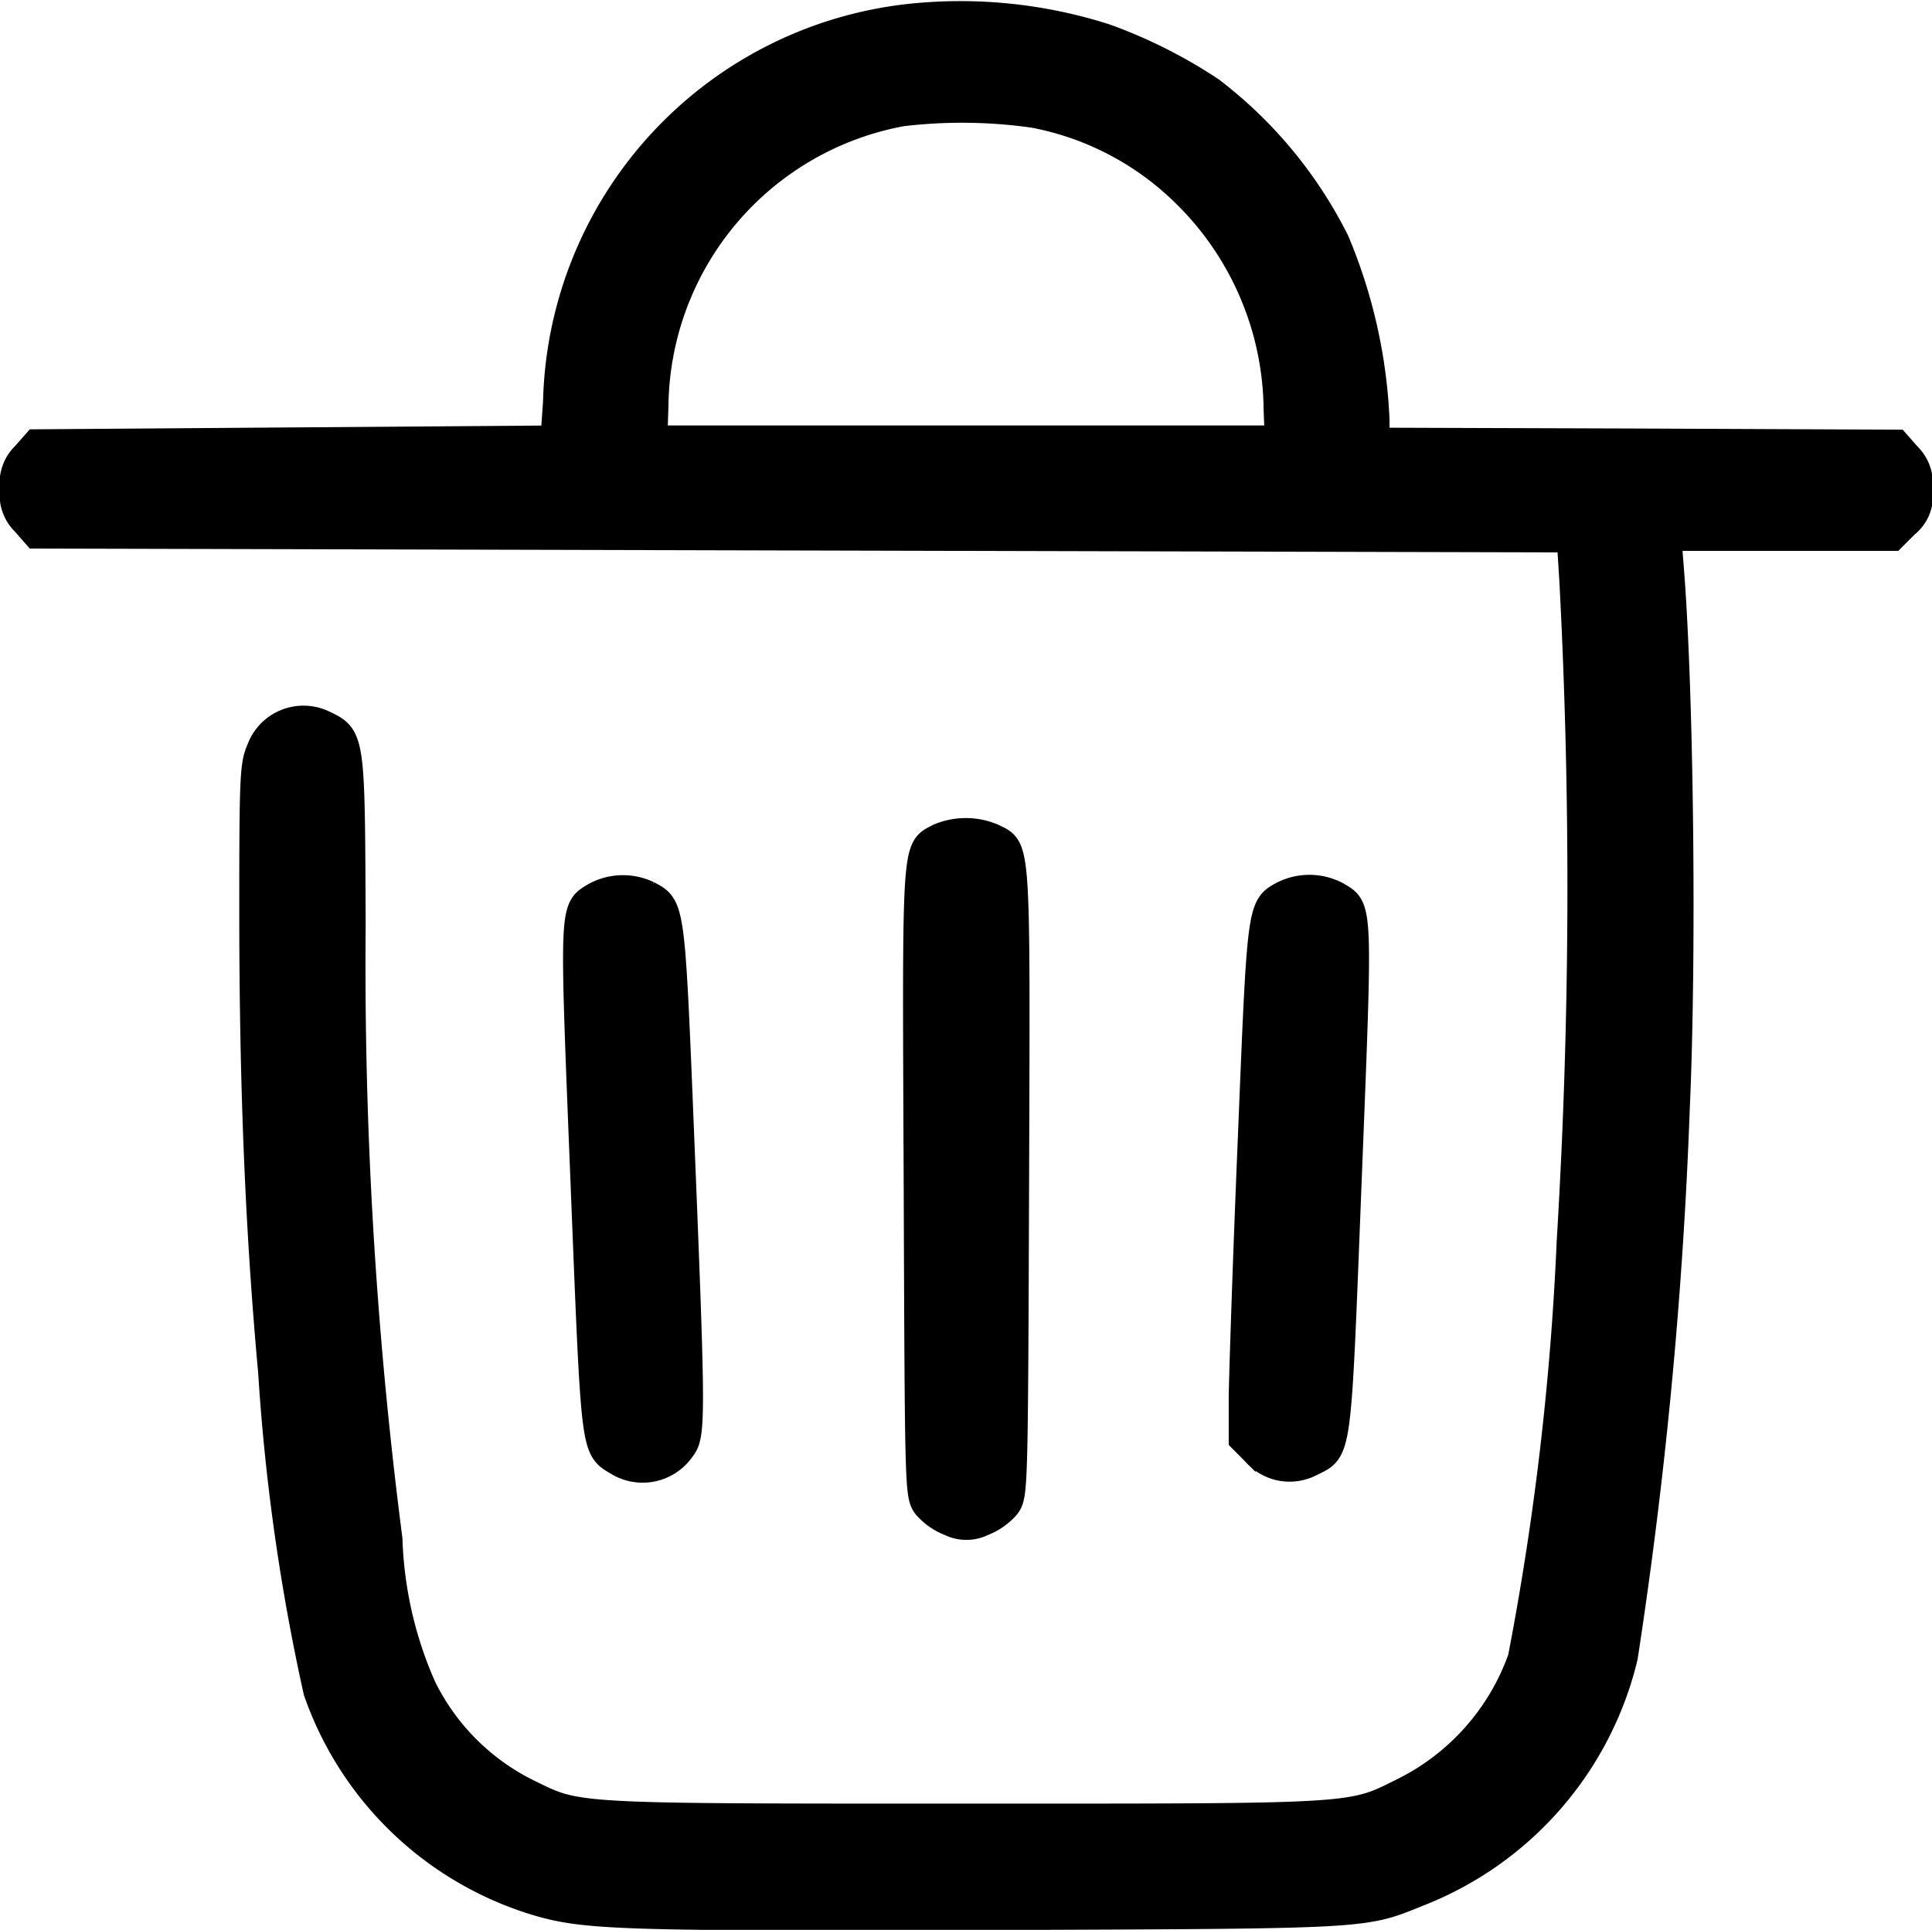 <svg xmlns="http://www.w3.org/2000/svg" width="27.252" height="27.228" viewBox="0 0 27.252 27.228">
  <g id="trash-can" transform="translate(0.2 0.211)">
    <path id="Path_47" data-name="Path 47" d="M17.731-506.49a5.58,5.58,0,0,0-5.071,5.424l-.037.535-3.653.027-3.659.027-.155.176a.531.531,0,0,0-.155.465.531.531,0,0,0,.155.465l.155.177,10.826.027,10.821.027.037.588a82.442,82.442,0,0,1-.037,9.334,40.084,40.084,0,0,1-.69,5.884,3.351,3.351,0,0,1-1.664,1.878c-.765.38-.594.369-6.2.369-5.563,0-5.445.005-6.151-.342a3.263,3.263,0,0,1-1.5-1.5,5.618,5.618,0,0,1-.476-2.086,63.161,63.161,0,0,1-.519-8.665c-.011-2.653-.005-2.648-.4-2.835a.643.643,0,0,0-.883.364c-.091.209-.1.38-.1,2.257,0,2.519.086,4.541.267,6.526a29.191,29.191,0,0,0,.637,4.493,4.725,4.725,0,0,0,3.06,2.958c.7.214,1.171.23,6.414.214,5.461-.021,5.253-.011,6.077-.342a4.765,4.765,0,0,0,2.872-3.311,66.816,66.816,0,0,0,.733-7.729c.1-2.231.053-5.97-.086-7.665l-.032-.412h3.177l.182-.182a.5.5,0,0,0,.182-.481.537.537,0,0,0-.155-.471l-.155-.176-3.669-.016L24.2-500.5v-.31a7.288,7.288,0,0,0-.567-2.519,6.124,6.124,0,0,0-1.76-2.124,6.951,6.951,0,0,0-1.492-.749A6.7,6.7,0,0,0,17.731-506.49Zm1.648,1.359a4.144,4.144,0,0,1,2.14,1.118,4.322,4.322,0,0,1,1.305,3.054l.016.428H14.013l.016-.481a4.261,4.261,0,0,1,3.493-4.14A7.2,7.2,0,0,1,19.378-505.131Z" transform="translate(-5 506.523)" stroke="#000" stroke-width="0.4"/>
    <path id="Path_48" data-name="Path 48" d="M243.394-290.849c-.332.177-.321.011-.3,4.862.016,4.381.016,4.413.128,4.563a.853.853,0,0,0,.332.23.51.51,0,0,0,.449,0,.853.853,0,0,0,.332-.23c.112-.15.112-.182.128-4.563.016-4.868.027-4.691-.316-4.862A.958.958,0,0,0,243.394-290.849Z" transform="translate(-230.347 302.457)" stroke="#000" stroke-width="0.4"/>
    <path id="Path_49" data-name="Path 49" d="M153.736-275.821c-.321.193-.316.086-.16,4,.155,3.883.139,3.776.476,3.98a.659.659,0,0,0,.888-.193c.144-.182.144-.412-.016-4.354-.134-3.3-.128-3.279-.46-3.45A.809.809,0,0,0,153.736-275.821Z" transform="translate(-145.53 288.253)" stroke="#000" stroke-width="0.4"/>
    <path id="Path_50" data-name="Path 50" d="M329.578-275.823c-.321.171-.316.16-.449,3.445-.07,1.664-.123,3.3-.128,3.632v.6l.176.177a.633.633,0,0,0,.77.155c.4-.2.374-.032.53-4,.155-3.915.16-3.809-.16-4A.816.816,0,0,0,329.578-275.823Z" transform="translate(-311.669 288.239)" stroke="#000" stroke-width="0.4"/>
  </g>
</svg>
